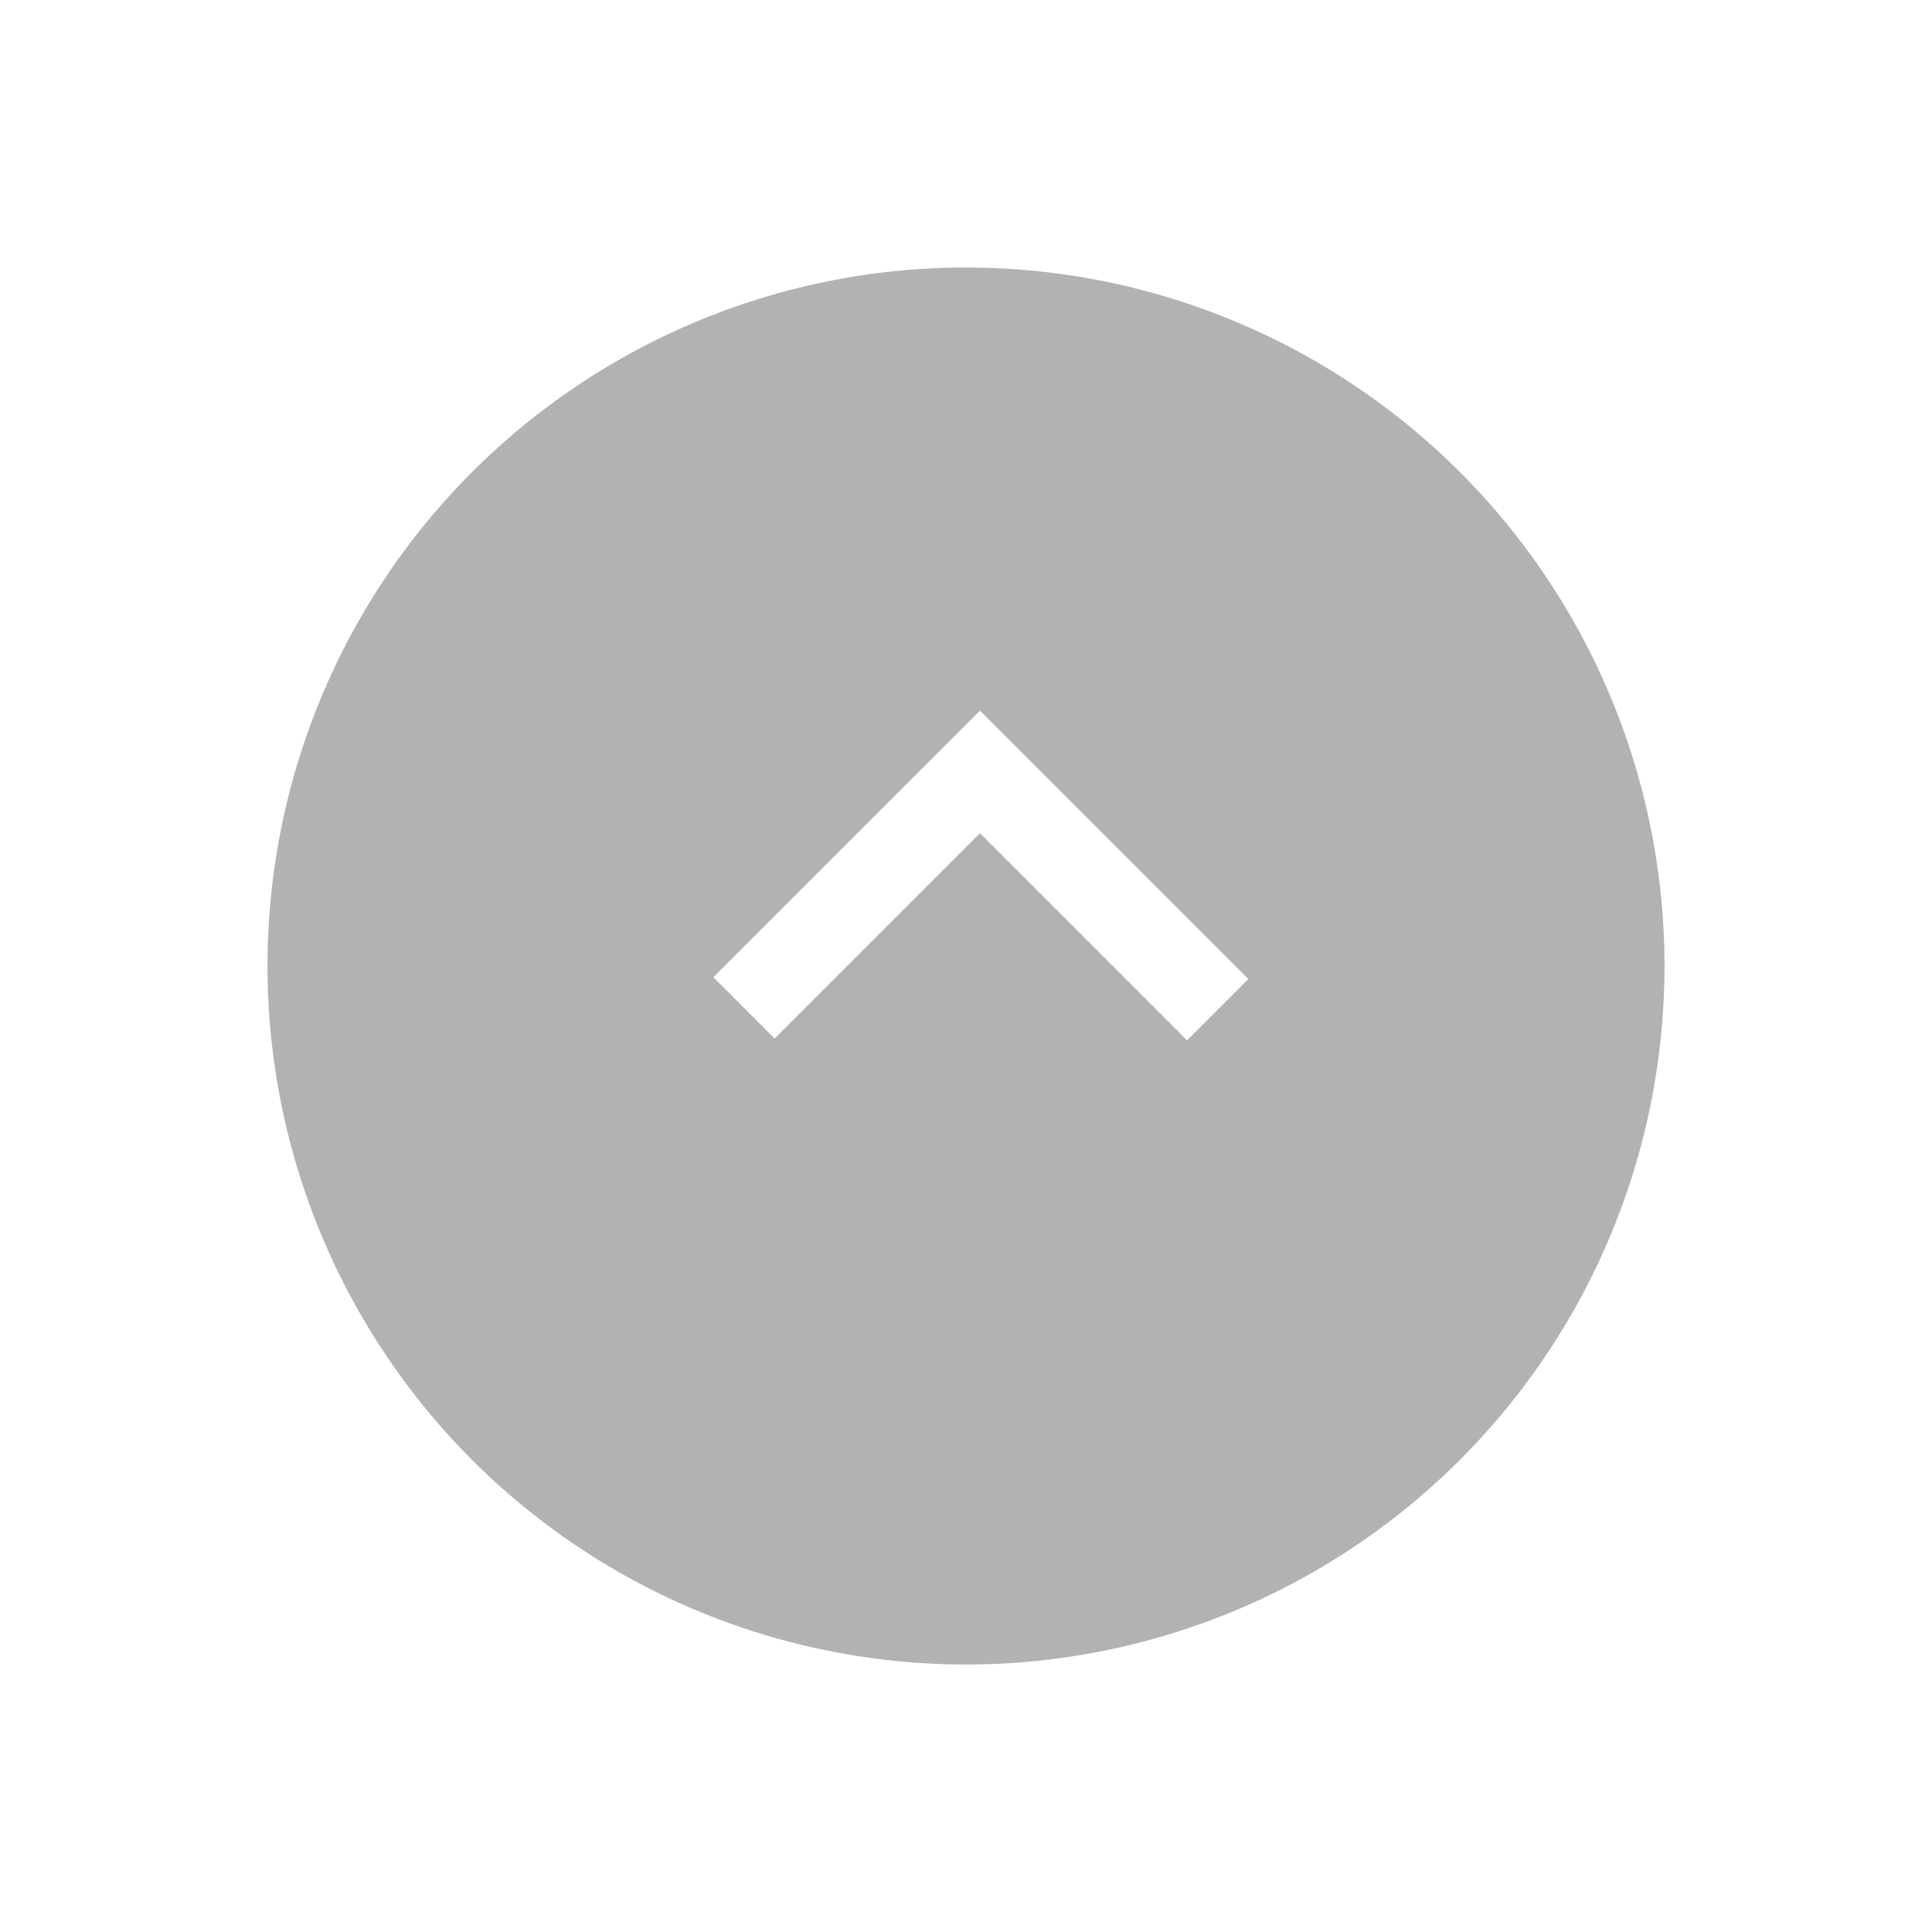 <svg xmlns="http://www.w3.org/2000/svg" xmlns:xlink="http://www.w3.org/1999/xlink" viewBox="0 0 65 65"><defs><style>.a{fill:#b2b2b2;}.b{fill:#fff;}.c{filter:url(#a);}</style><filter id="a" x="0" y="0" width="65" height="65" filterUnits="userSpaceOnUse"><feOffset dy="3" input="SourceAlpha"/><feGaussianBlur stdDeviation="3" result="b"/><feFlood flood-opacity="0.2"/><feComposite operator="in" in2="b"/><feComposite in="SourceGraphic"/></filter></defs><g transform="translate(-1753 -2736)"><g class="c" transform="matrix(1, 0, 0, 1, 1753, 2736)"><path class="a" d="M23.5,0A23.5,23.5,0,1,1,0,23.5,23.5,23.5,0,0,1,23.5,0Z" transform="translate(9 53) rotate(-90)"/></g><path class="b" d="M33.15,14.906,26.244,8,24.18,10.061l6.909,6.909L24.12,23.939,26.181,26l6.969-6.969,2.061-2.061" transform="translate(1769 2795.121) rotate(-90)"/></g></svg>